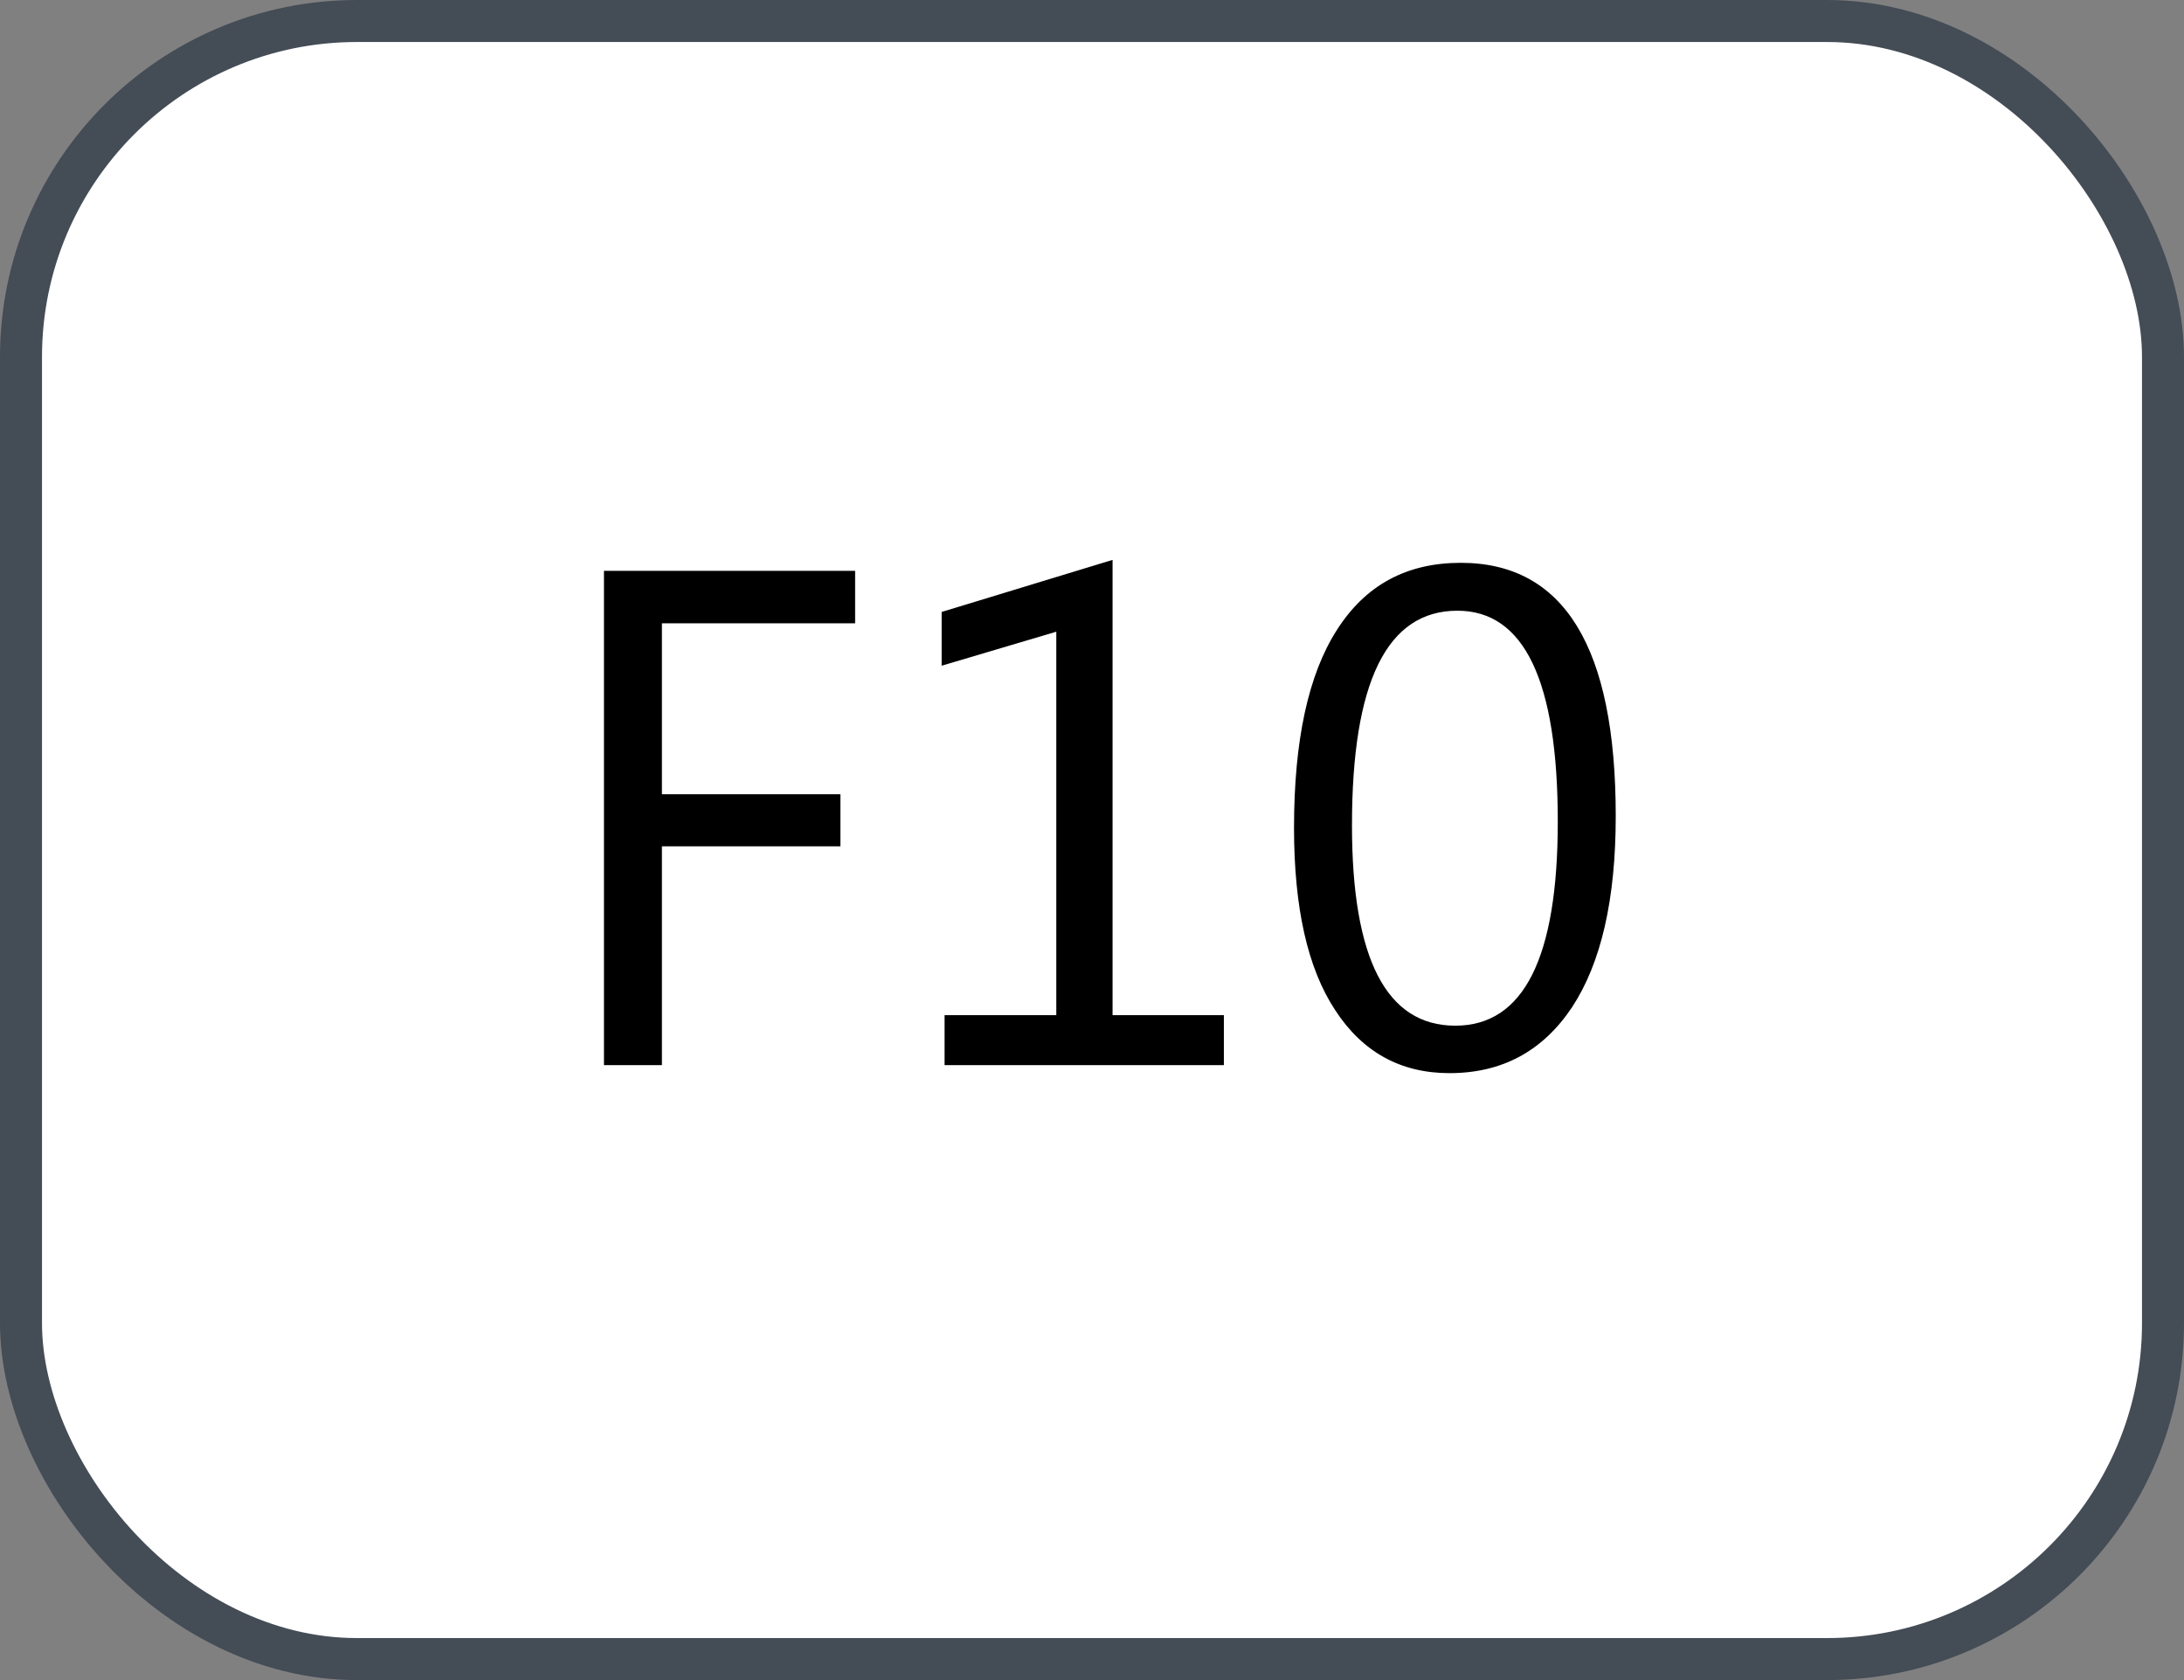 <svg xmlns="http://www.w3.org/2000/svg" version="1.1" xmlns:xlink="http://www.w3.org/1999/xlink" xmlns:svgjs="http://svgjs.com/svgjs" width="52" height="40"><rect width="100%" height="100%" fill="#808080" stroke="none"/><svg id="SvgjsSvg1002" style="overflow: hidden; top: -100%; left: -100%; position: absolute; opacity: 0;" width="2" height="0" focusable="false"><polyline id="SvgjsPolyline1003" points="0,0"></polyline><path id="SvgjsPath1004" d="M0 0 "></path></svg><defs id="SvgjsDefs3060"></defs><rect id="SvgjsRect3061" width="51" height="39" x="0.5" y="0.5" rx="8" ry="8" fill="#ffffff" stroke-opacity="1" stroke="#444c56" stroke-width="1"></rect><path id="SvgjsPath3062" d="M20.36 14.84L20.36 13.59L14.38 13.59L14.38 25.36L15.76 25.36L15.76 20.15L20.01 20.15L20.01 18.91L15.76 18.91L15.76 14.84ZM29.14 25.36L29.14 24.17L26.49 24.17L26.49 13.33L22.42 14.57L22.42 15.85L25.15 15.04L25.15 24.17L22.49 24.17L22.49 25.36ZM34.51 25.55C35.76 25.55 36.73 25.03 37.43 23.98C38.12 22.93 38.47 21.42 38.47 19.43C38.47 15.41 37.24 13.40 34.78 13.40C33.49 13.40 32.51 13.93 31.83 15.00C31.15 16.06 30.81 17.63 30.81 19.71C30.81 21.60 31.13 23.05 31.79 24.05C32.44 25.05 33.35 25.55 34.51 25.55ZM34.70 14.54C36.29 14.54 37.09 16.21 37.09 19.56C37.09 22.80 36.28 24.42 34.65 24.42C33.01 24.42 32.19 22.83 32.19 19.65C32.19 16.24 33.02 14.54 34.70 14.54Z" fill="#000000"></path></svg>